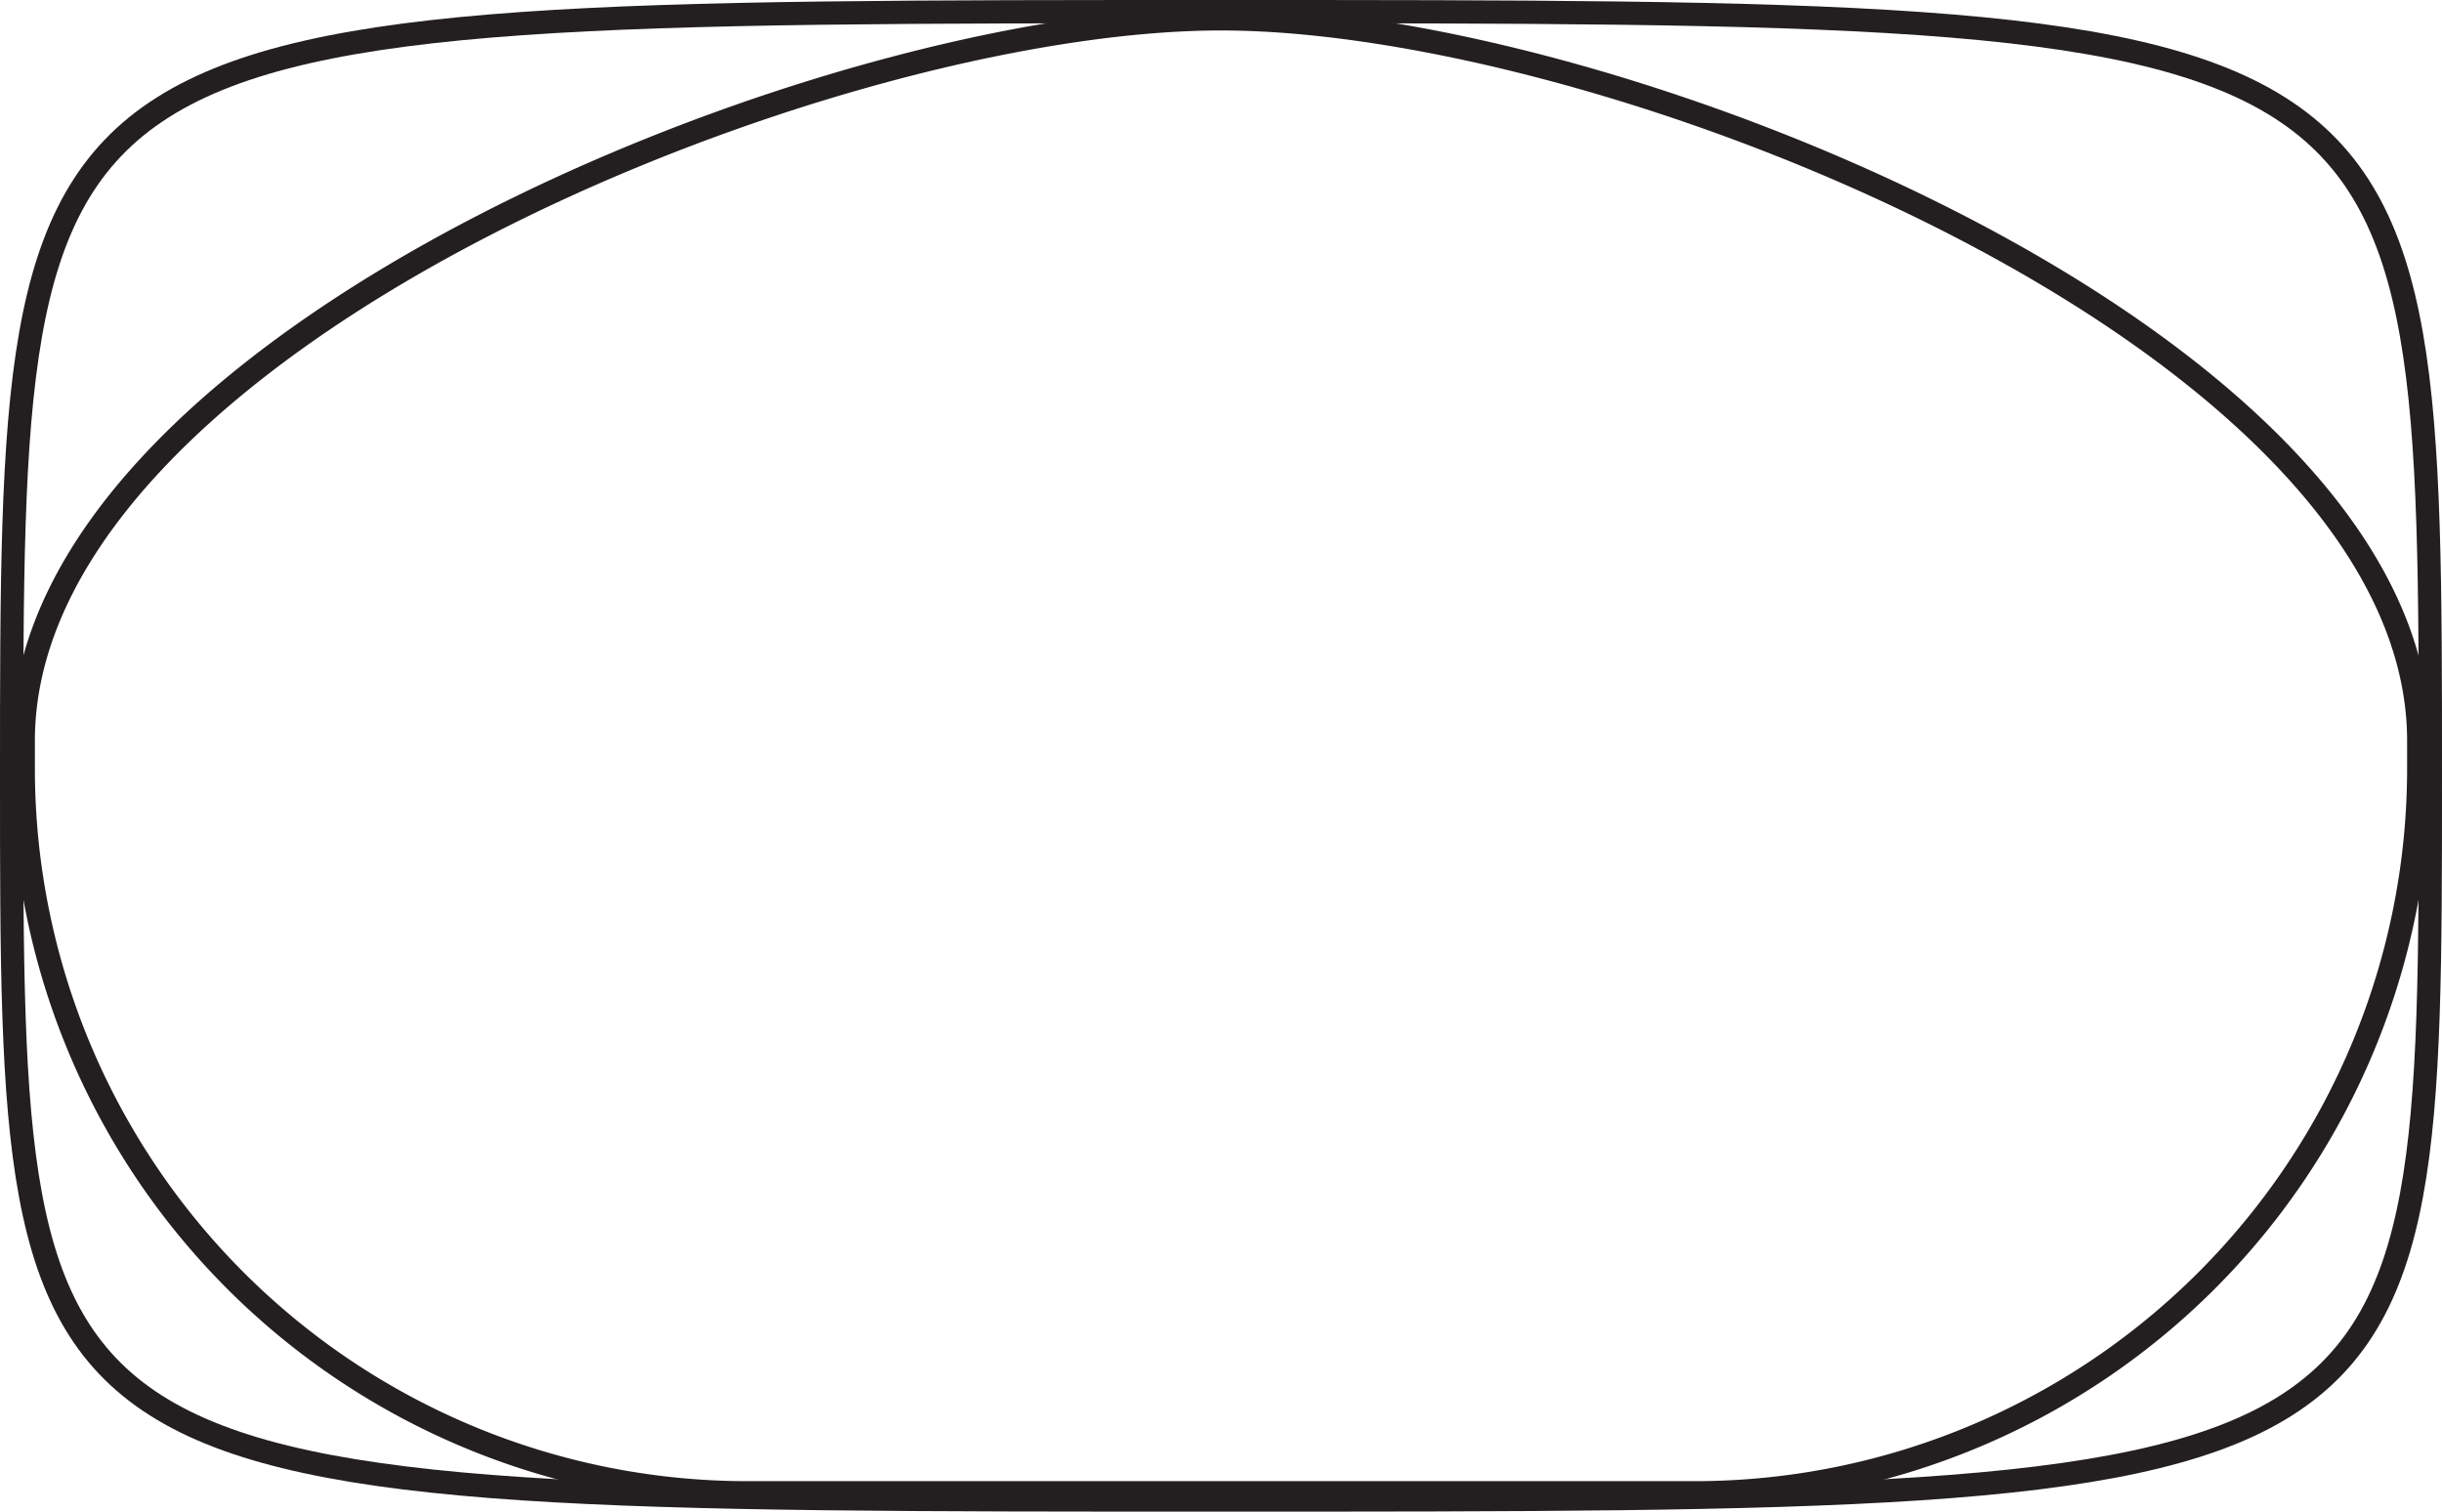 <svg xmlns="http://www.w3.org/2000/svg" viewBox="0 0 105 65"><defs><style>.cls-1{fill:none;stroke:#231f20;stroke-miterlimit:10;}</style></defs><title>nodes</title><g id="lump"><path class="cls-1" d="M52,63.69H31.56A31.15,31.15,0,0,1,.5,32.64V31.36C.5,14.28,34.92.31,52,.31s51.5,14,51.5,31.05v1.28A31.15,31.15,0,0,1,72.44,63.69H52" transform="translate(0.5 0.5)"/></g><g id="fat"><path class="cls-1" d="M52,64C0,64,0,64,0,32.94,0,0,0,0,52,0s52,0,52,32.94C104,64,104,64,52,64" transform="translate(0.5 0.5)"/></g></svg>